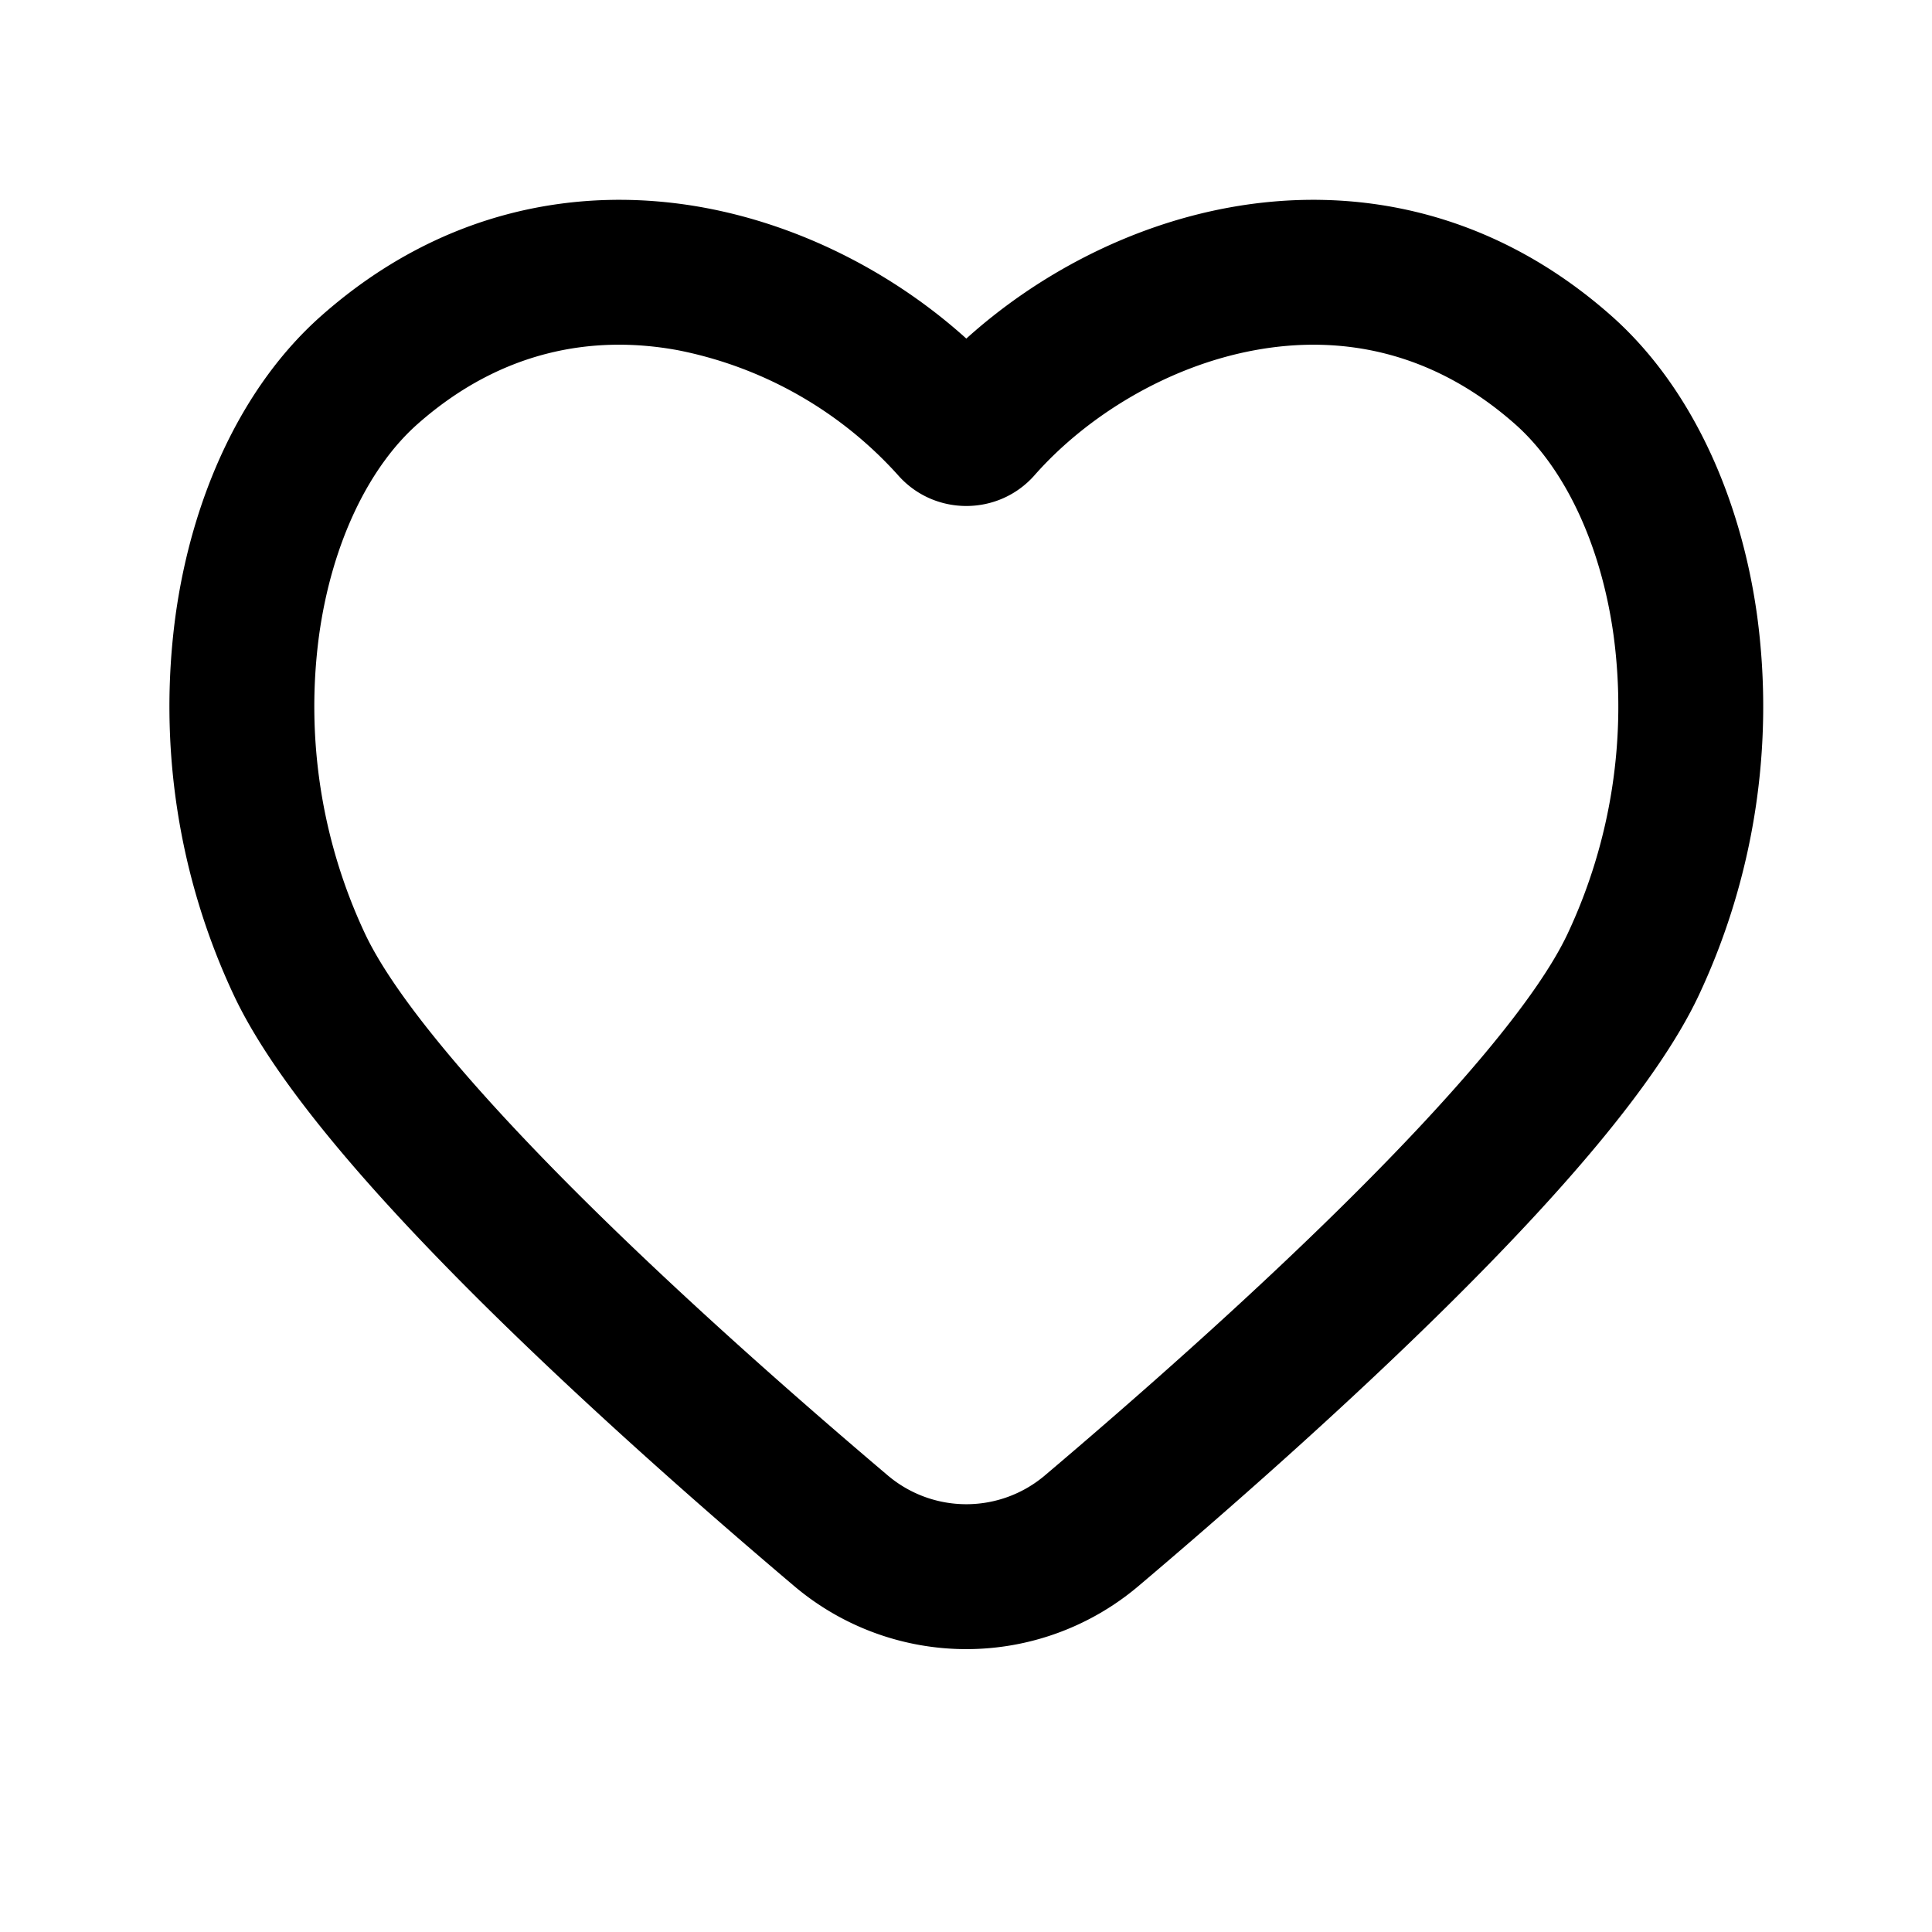 <svg xmlns="http://www.w3.org/2000/svg" fill="none" viewBox="0 0 24 24"><path fill="currentColor" fill-rule="evenodd" d="M12.004 4.206c-.862-.778-2.006-1.396-3.26-1.627-1.548-.284-3.261.027-4.747 1.339-.998.88-1.614 2.258-1.817 3.733a8.44 8.44 0 0 0 .727 4.717c.533 1.13 1.791 2.535 3.08 3.815 1.324 1.312 2.796 2.603 3.872 3.514a3.31 3.31 0 0 0 4.29 0c1.076-.911 2.548-2.202 3.871-3.514 1.29-1.28 2.548-2.686 3.081-3.815a8.44 8.44 0 0 0 .727-4.717c-.203-1.475-.82-2.853-1.817-3.733-1.486-1.312-3.2-1.623-4.747-1.339-1.254.23-2.398.849-3.26 1.627m-3.586.144c-1.059-.195-2.199.006-3.23.917-.589.52-1.063 1.453-1.225 2.63a6.64 6.64 0 0 0 .572 3.703c.38.805 1.413 2.008 2.72 3.305 1.275 1.265 2.707 2.52 3.767 3.418a1.51 1.51 0 0 0 1.964 0c1.06-.898 2.491-2.153 3.766-3.418 1.308-1.297 2.342-2.5 2.721-3.305a6.64 6.64 0 0 0 .572-3.703c-.162-1.177-.636-2.11-1.226-2.63-1.03-.91-2.17-1.112-3.23-.917-1.09.2-2.094.823-2.737 1.553-.449.51-1.247.51-1.696 0A4.97 4.97 0 0 0 8.418 4.35" clip-rule="evenodd"/></svg>